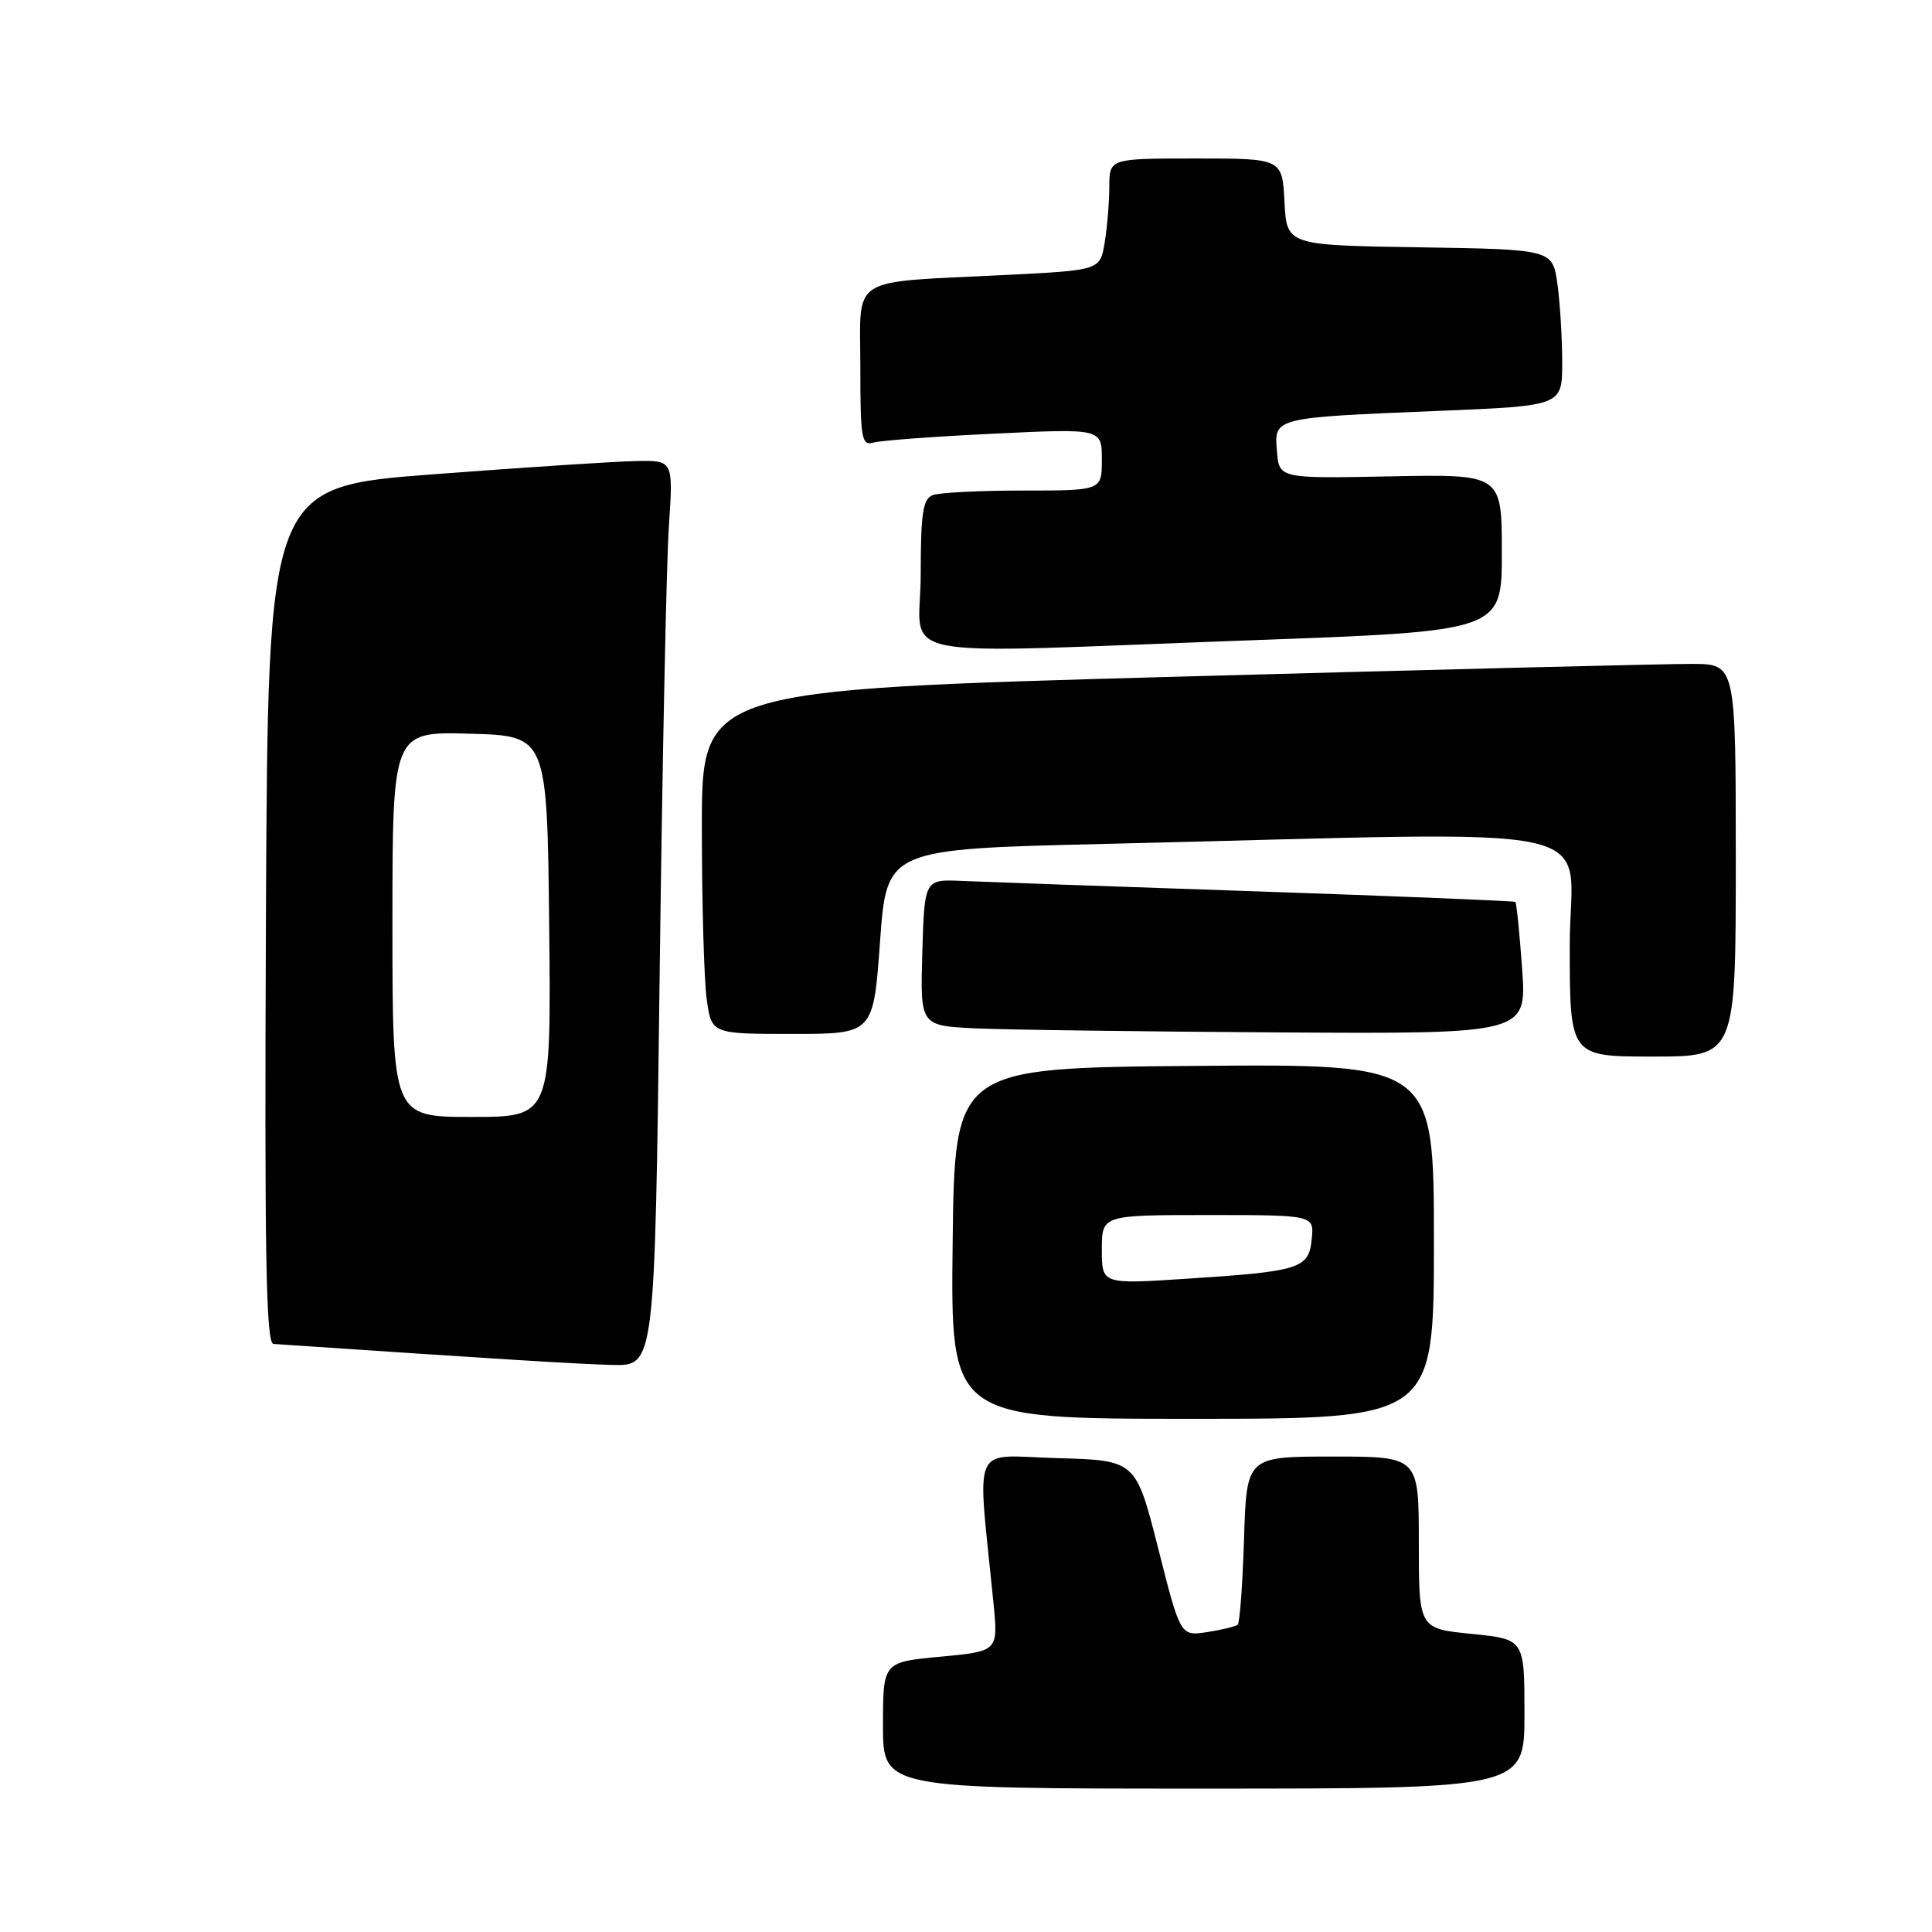 <?xml version="1.0" encoding="UTF-8" standalone="no"?>
<!DOCTYPE svg PUBLIC "-//W3C//DTD SVG 1.1//EN" "http://www.w3.org/Graphics/SVG/1.1/DTD/svg11.dtd" >
<svg xmlns="http://www.w3.org/2000/svg" xmlns:xlink="http://www.w3.org/1999/xlink" version="1.1" viewBox="0 0 256 256">
 <g >
 <path fill="currentColor"
d=" M 202.00 227.10 C 202.00 217.20 202.00 217.20 195.00 216.50 C 188.00 215.80 188.00 215.80 188.00 204.40 C 188.00 193.00 188.00 193.00 176.59 193.00 C 165.18 193.00 165.18 193.00 164.84 203.92 C 164.65 209.92 164.28 215.04 164.00 215.28 C 163.72 215.52 161.91 215.96 159.96 216.26 C 156.41 216.81 156.41 216.81 153.46 205.15 C 150.50 193.50 150.50 193.50 140.10 193.21 C 128.48 192.89 129.48 190.64 131.64 212.40 C 132.27 218.80 132.27 218.80 124.64 219.52 C 117.00 220.23 117.00 220.23 117.00 228.62 C 117.00 237.00 117.00 237.00 159.50 237.00 C 202.00 237.00 202.00 237.00 202.00 227.10 Z  M 190.00 164.49 C 190.00 140.97 190.00 140.97 158.25 141.24 C 126.50 141.50 126.50 141.50 126.23 164.75 C 125.96 188.00 125.96 188.00 157.98 188.00 C 190.00 188.00 190.00 188.00 190.00 164.49 Z  M 87.40 129.75 C 87.75 101.56 88.30 74.56 88.63 69.75 C 89.21 61.00 89.21 61.00 84.36 61.09 C 81.69 61.13 69.60 61.92 57.50 62.84 C 35.50 64.50 35.50 64.50 35.24 121.25 C 35.04 166.28 35.24 178.02 36.24 178.08 C 66.88 180.15 76.50 180.74 81.13 180.86 C 86.76 181.00 86.76 181.00 87.40 129.75 Z  M 230.00 114.00 C 230.00 88.00 230.00 88.00 224.25 87.97 C 221.09 87.95 190.26 88.72 155.75 89.67 C 93.00 91.41 93.00 91.41 93.00 109.57 C 93.00 119.55 93.29 129.81 93.64 132.36 C 94.27 137.00 94.27 137.00 105.00 137.00 C 115.73 137.00 115.73 137.00 116.61 124.75 C 117.50 112.50 117.50 112.50 146.50 111.82 C 215.44 110.19 208.00 108.57 208.00 125.25 C 208.00 140.00 208.00 140.00 219.00 140.00 C 230.00 140.00 230.00 140.00 230.00 114.00 Z  M 201.69 128.37 C 201.35 123.63 200.95 119.64 200.79 119.51 C 200.63 119.38 185.20 118.75 166.50 118.11 C 147.80 117.48 130.25 116.85 127.50 116.73 C 122.50 116.50 122.50 116.50 122.21 126.21 C 121.93 135.91 121.93 135.91 129.21 136.26 C 133.22 136.45 151.30 136.69 169.40 136.80 C 202.30 137.00 202.30 137.00 201.69 128.37 Z  M 165.75 84.84 C 199.00 83.63 199.00 83.63 199.00 73.23 C 199.00 62.83 199.00 62.83 184.25 63.12 C 169.50 63.41 169.50 63.41 169.20 59.79 C 168.82 55.31 168.69 55.34 190.75 54.44 C 207.00 53.77 207.00 53.77 207.00 48.03 C 207.00 44.87 206.72 40.20 206.37 37.66 C 205.73 33.05 205.73 33.05 188.12 32.77 C 170.50 32.50 170.50 32.50 170.20 26.75 C 169.90 21.00 169.90 21.00 158.45 21.00 C 147.00 21.00 147.00 21.00 146.99 24.75 C 146.98 26.81 146.71 30.15 146.37 32.16 C 145.77 35.81 145.77 35.81 133.13 36.44 C 112.18 37.49 114.00 36.33 114.00 48.61 C 114.00 58.16 114.16 59.09 115.75 58.64 C 116.71 58.37 123.91 57.83 131.75 57.46 C 146.00 56.78 146.00 56.78 146.00 60.89 C 146.00 65.00 146.00 65.00 135.58 65.00 C 129.85 65.00 124.45 65.27 123.58 65.61 C 122.29 66.10 122.00 68.01 122.00 76.11 C 122.00 87.74 116.40 86.63 165.75 84.84 Z  M 146.00 165.58 C 146.00 161.00 146.00 161.00 160.06 161.00 C 174.13 161.00 174.13 161.00 173.81 164.18 C 173.43 168.11 172.32 168.46 157.21 169.44 C 146.00 170.17 146.00 170.17 146.00 165.58 Z  M 52.00 122.47 C 52.00 96.93 52.00 96.93 62.25 97.22 C 72.50 97.50 72.50 97.50 72.77 122.75 C 73.03 148.00 73.03 148.00 62.52 148.00 C 52.00 148.00 52.00 148.00 52.00 122.47 Z "/>
</g>
</svg>